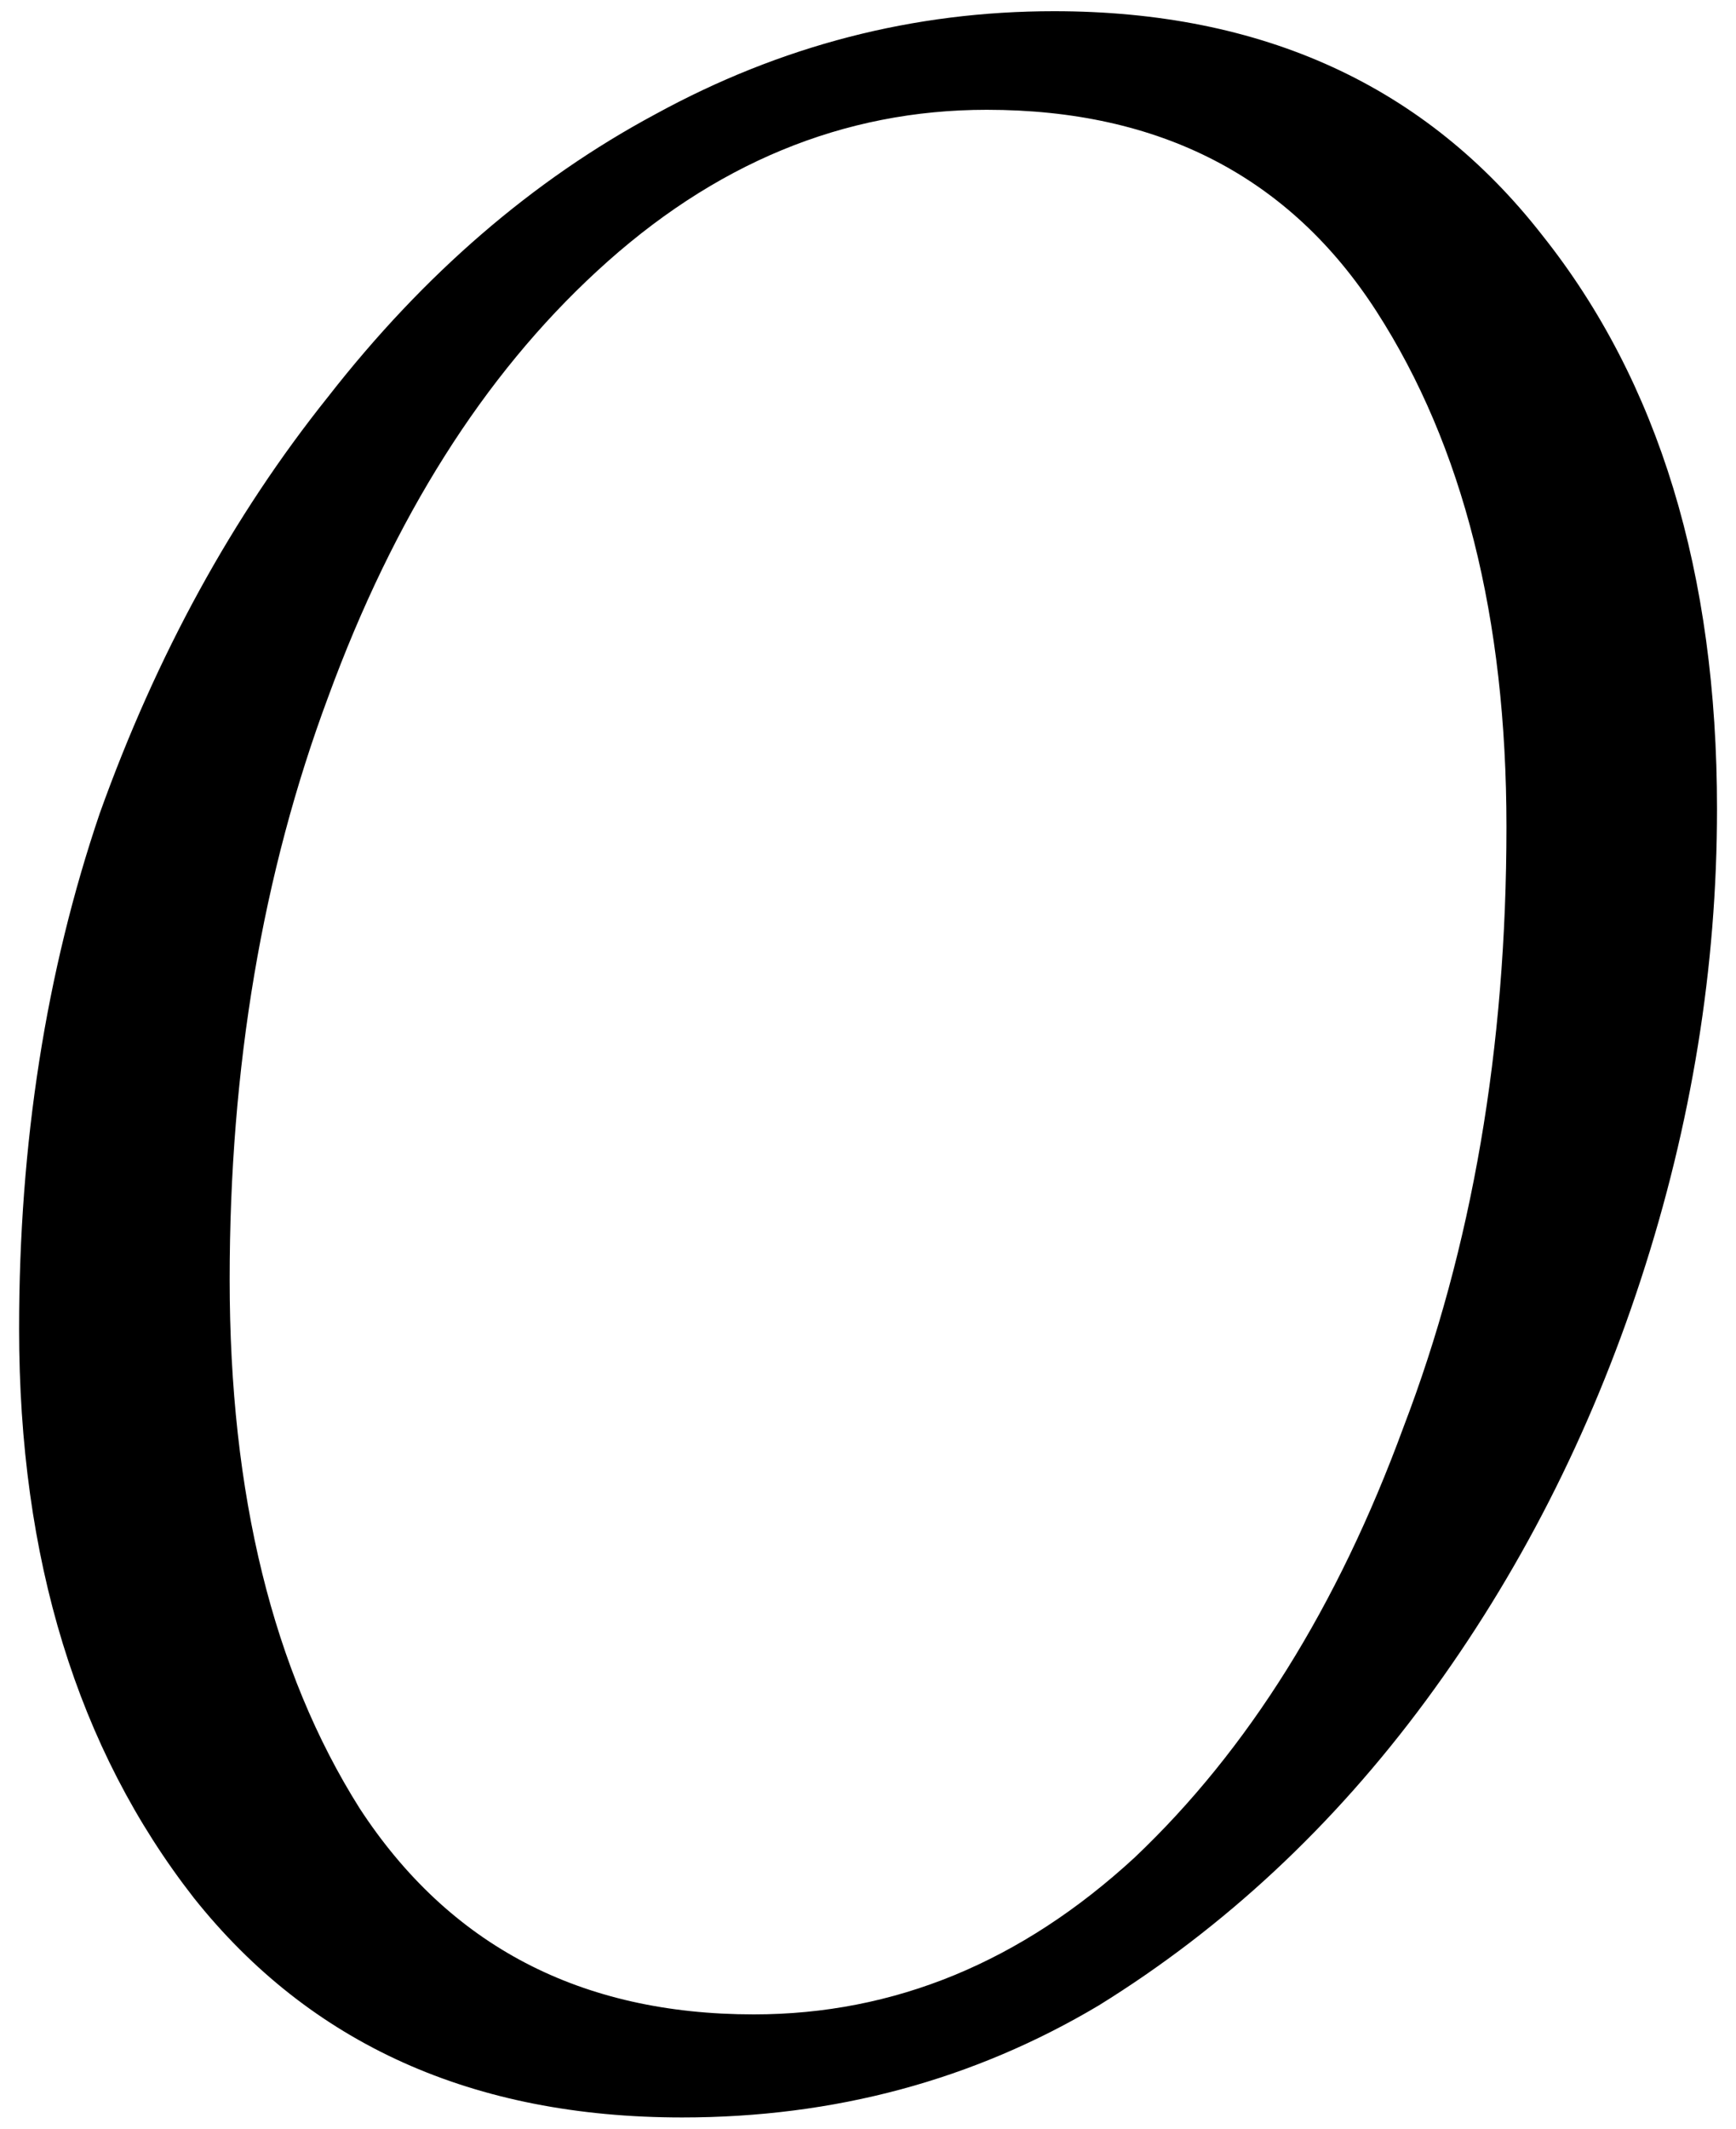 <svg width="31" height="38" viewBox="0 0 31 38" fill="none" xmlns="http://www.w3.org/2000/svg">
<path d="M12.181 37.8C8.447 37.8 5.541 36.493 3.461 33.88C1.381 31.213 0.341 27.827 0.341 23.72C0.341 20.413 0.821 17.347 1.781 14.52C2.794 11.693 4.154 9.213 5.861 7.08C7.567 4.893 9.514 3.213 11.701 2.04C13.941 0.813 16.314 0.2 18.821 0.2C22.554 0.2 25.461 1.533 27.541 4.2C29.621 6.813 30.661 10.227 30.661 14.44C30.661 17.267 30.207 20.067 29.301 22.84C28.394 25.613 27.114 28.12 25.461 30.36C23.807 32.6 21.861 34.413 19.621 35.8C17.381 37.133 14.901 37.8 12.181 37.8ZM13.461 35.96C15.967 35.96 18.234 35.027 20.261 33.16C22.287 31.24 23.887 28.68 25.061 25.48C26.287 22.28 26.901 18.707 26.901 14.76C26.901 11.027 26.127 7.96 24.581 5.56C23.034 3.16 20.714 1.96 17.621 1.96C15.061 1.96 12.741 2.92 10.661 4.84C8.634 6.707 7.034 9.24 5.861 12.44C4.687 15.587 4.101 19.053 4.101 22.84C4.101 26.68 4.874 29.827 6.421 32.28C8.021 34.733 10.367 35.96 13.461 35.96Z" fill="black"/>
</svg>
